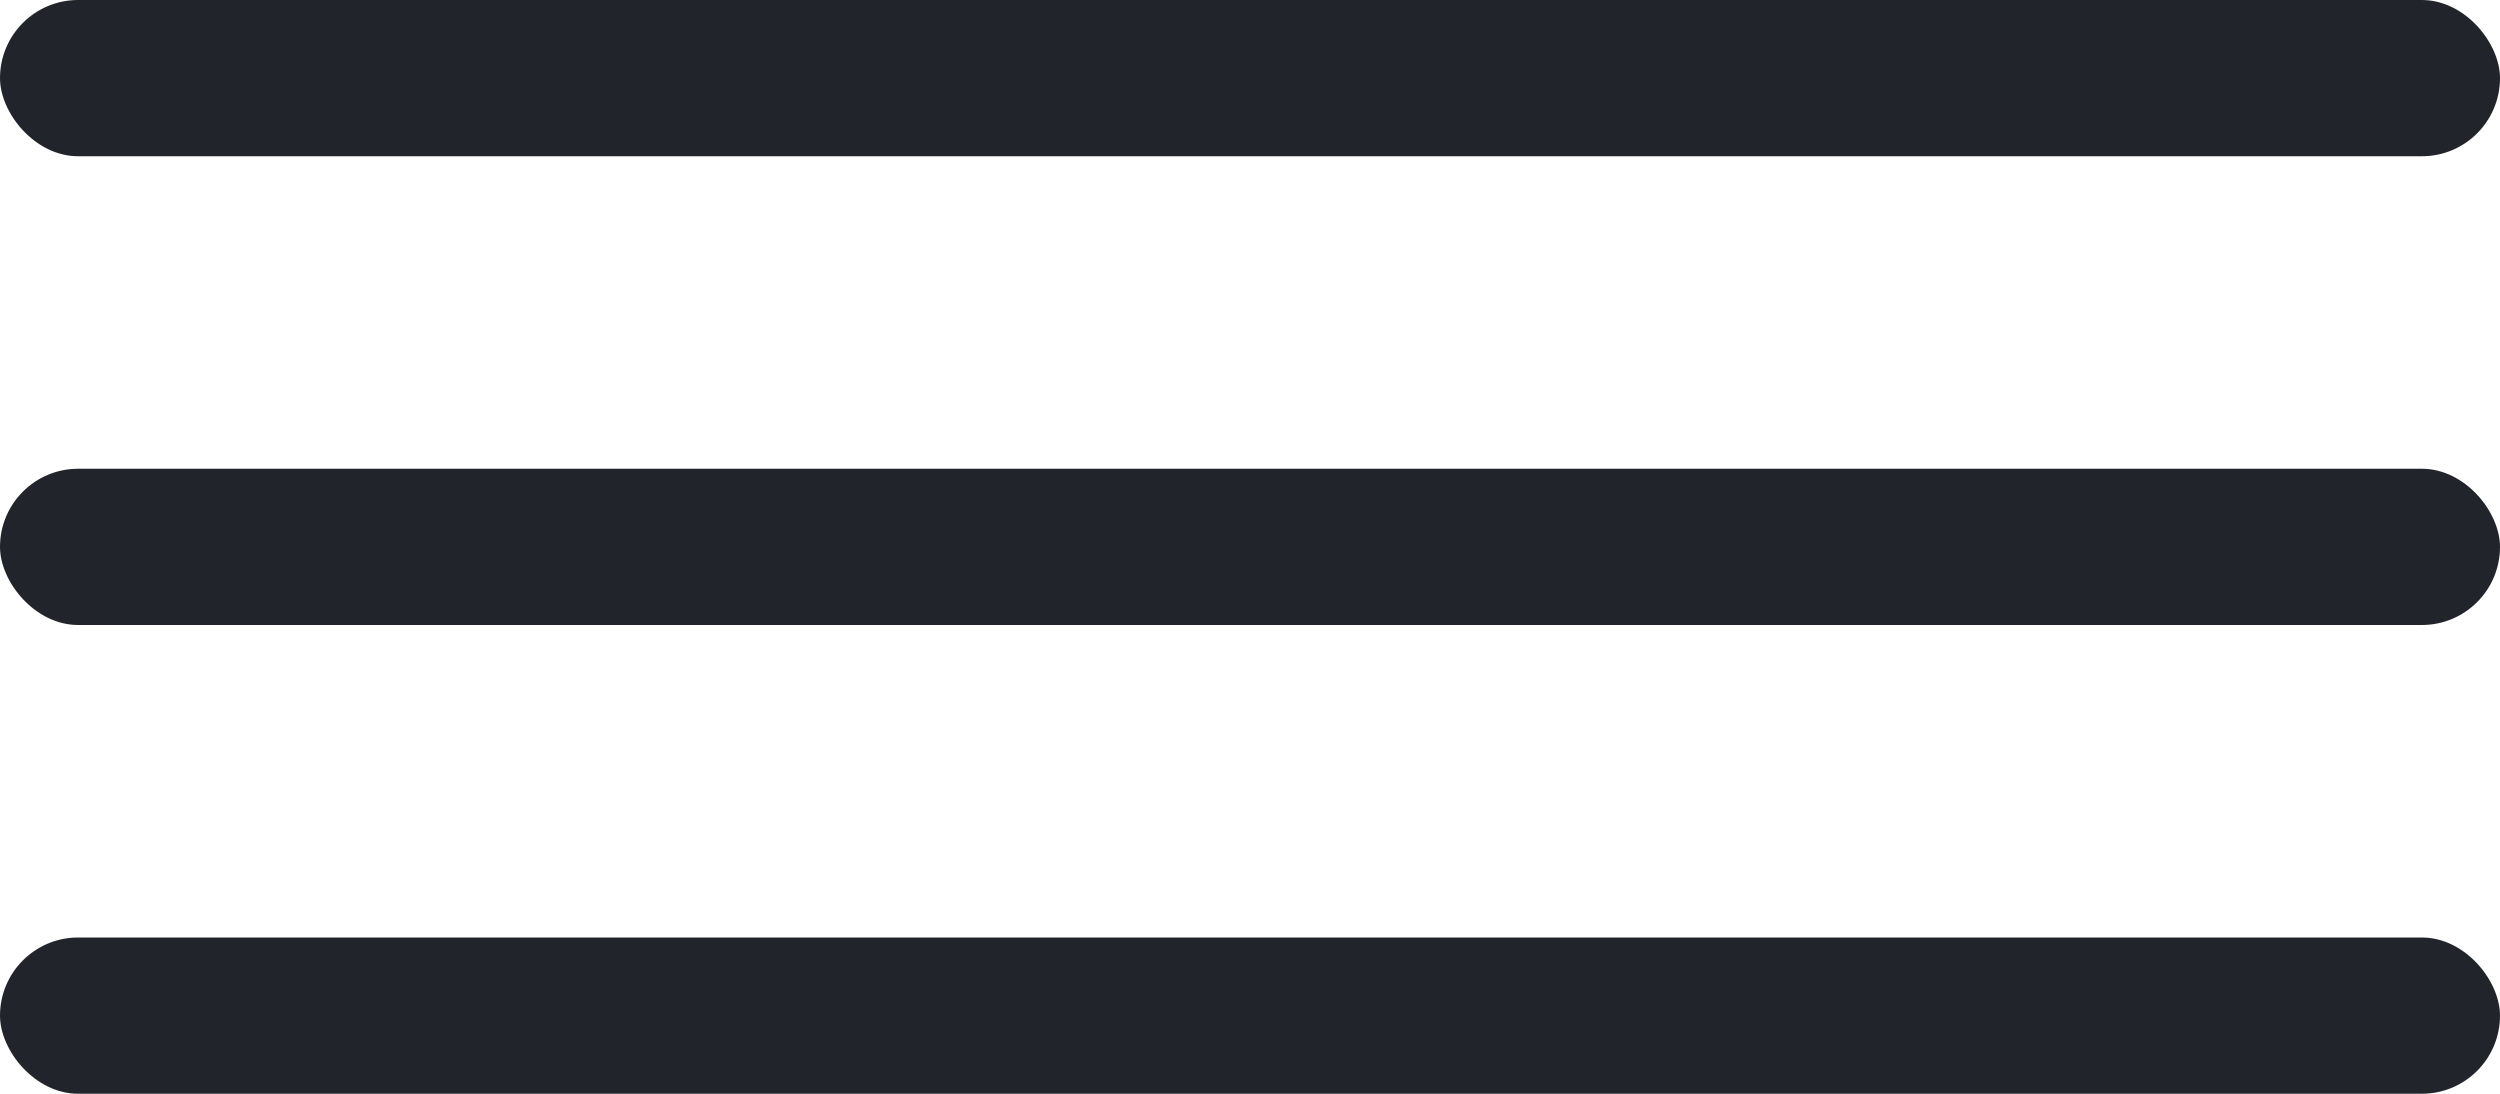 <svg width="32" height="14" viewBox="0 0 32 14" fill="none" xmlns="http://www.w3.org/2000/svg">
<rect width="32" height="2" rx="1" fill="#21252B"/>
<rect y="6" width="32" height="2" rx="1" fill="#21252B"/>
<rect y="12" width="32" height="2" rx="1" fill="#21252B"/>
</svg>
